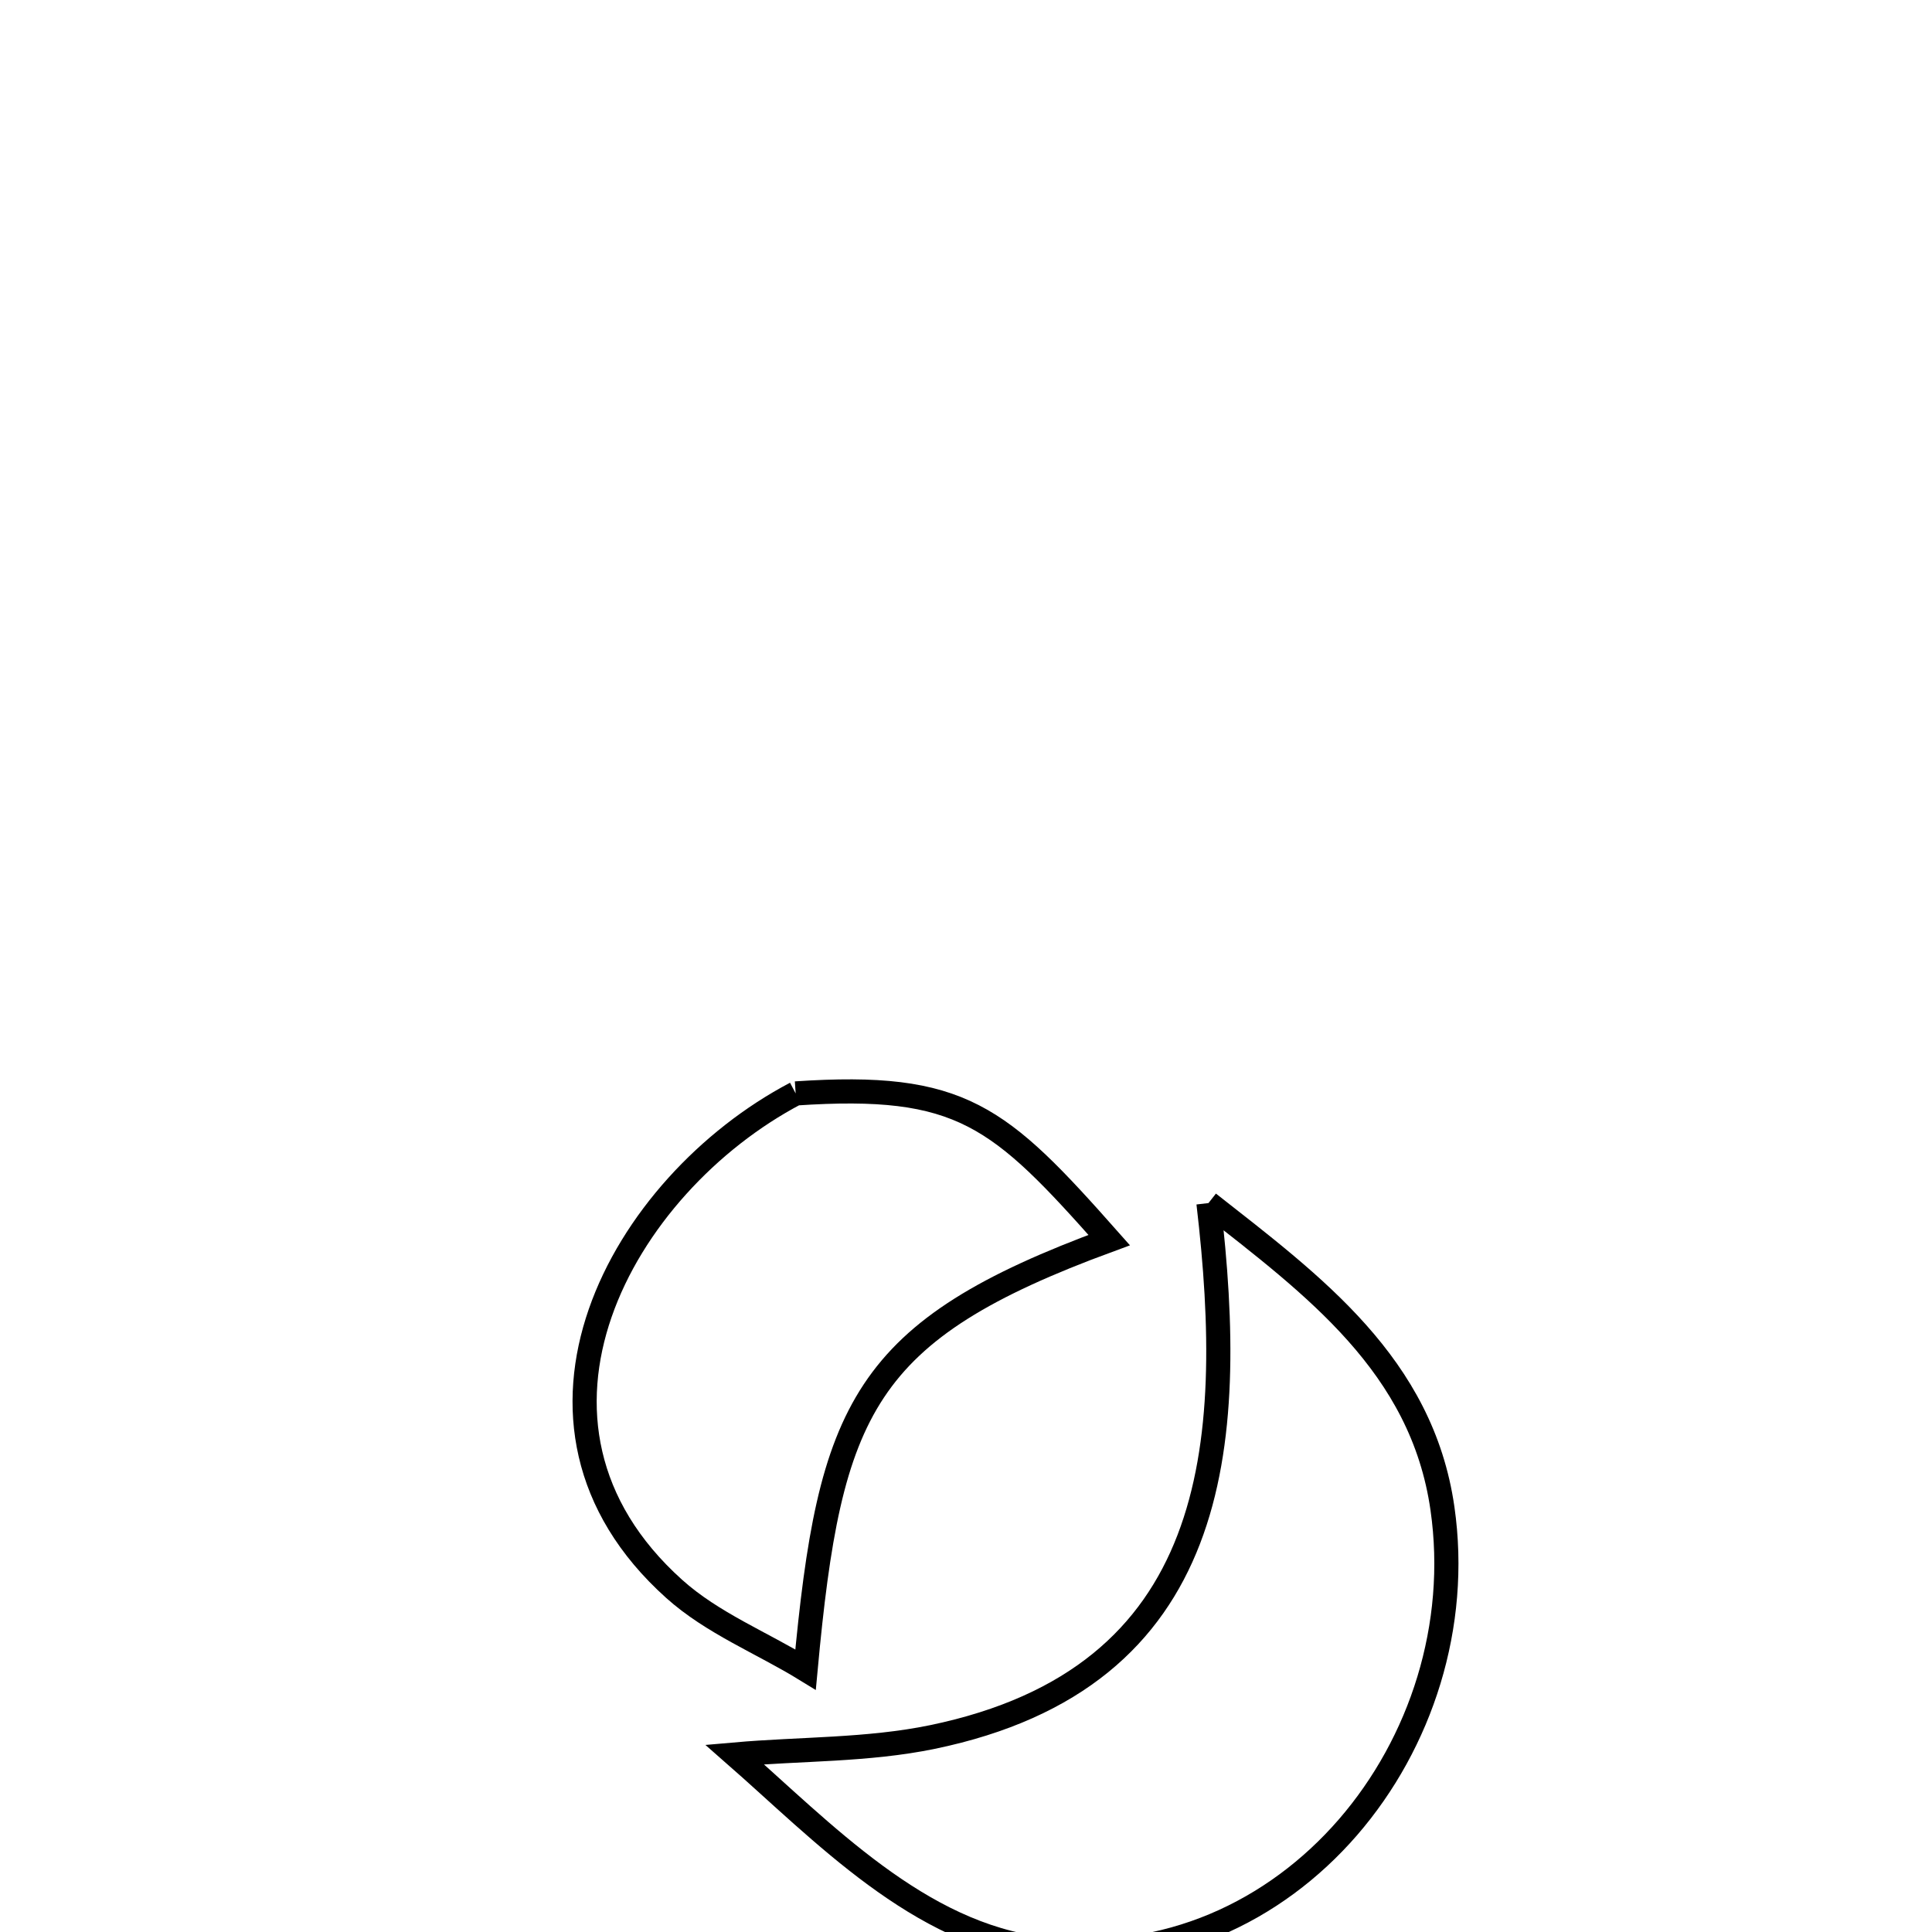 <svg xmlns="http://www.w3.org/2000/svg" viewBox="0.0 0.0 24.0 24.0" height="200px" width="200px"><path fill="none" stroke="black" stroke-width=".3" stroke-opacity="1.0"  filling="0" d="M9.884 13.583 L9.884 13.583 C11.946 13.445 12.409 13.858 13.779 15.405 L13.779 15.405 C10.712 16.532 10.308 17.494 10.007 20.74 L10.007 20.74 C9.463 20.406 8.849 20.164 8.374 19.737 C7.224 18.704 7.061 17.45 7.456 16.311 C7.851 15.173 8.804 14.151 9.884 13.583 L9.884 13.583"></path>
<path fill="none" stroke="black" stroke-width=".3" stroke-opacity="1.0"  filling="0" d="M15.012 14.945 L15.012 14.945 C16.315 15.969 17.664 16.957 17.919 18.741 C18.127 20.194 17.653 21.651 16.744 22.7 C15.835 23.748 14.491 24.389 12.957 24.211 C11.416 24.032 10.216 22.75 9.126 21.795 L9.126 21.795 C9.944 21.723 10.777 21.744 11.582 21.578 C13.364 21.209 14.311 20.309 14.767 19.123 C15.224 17.936 15.19 16.462 15.012 14.945 L15.012 14.945"></path></svg>
